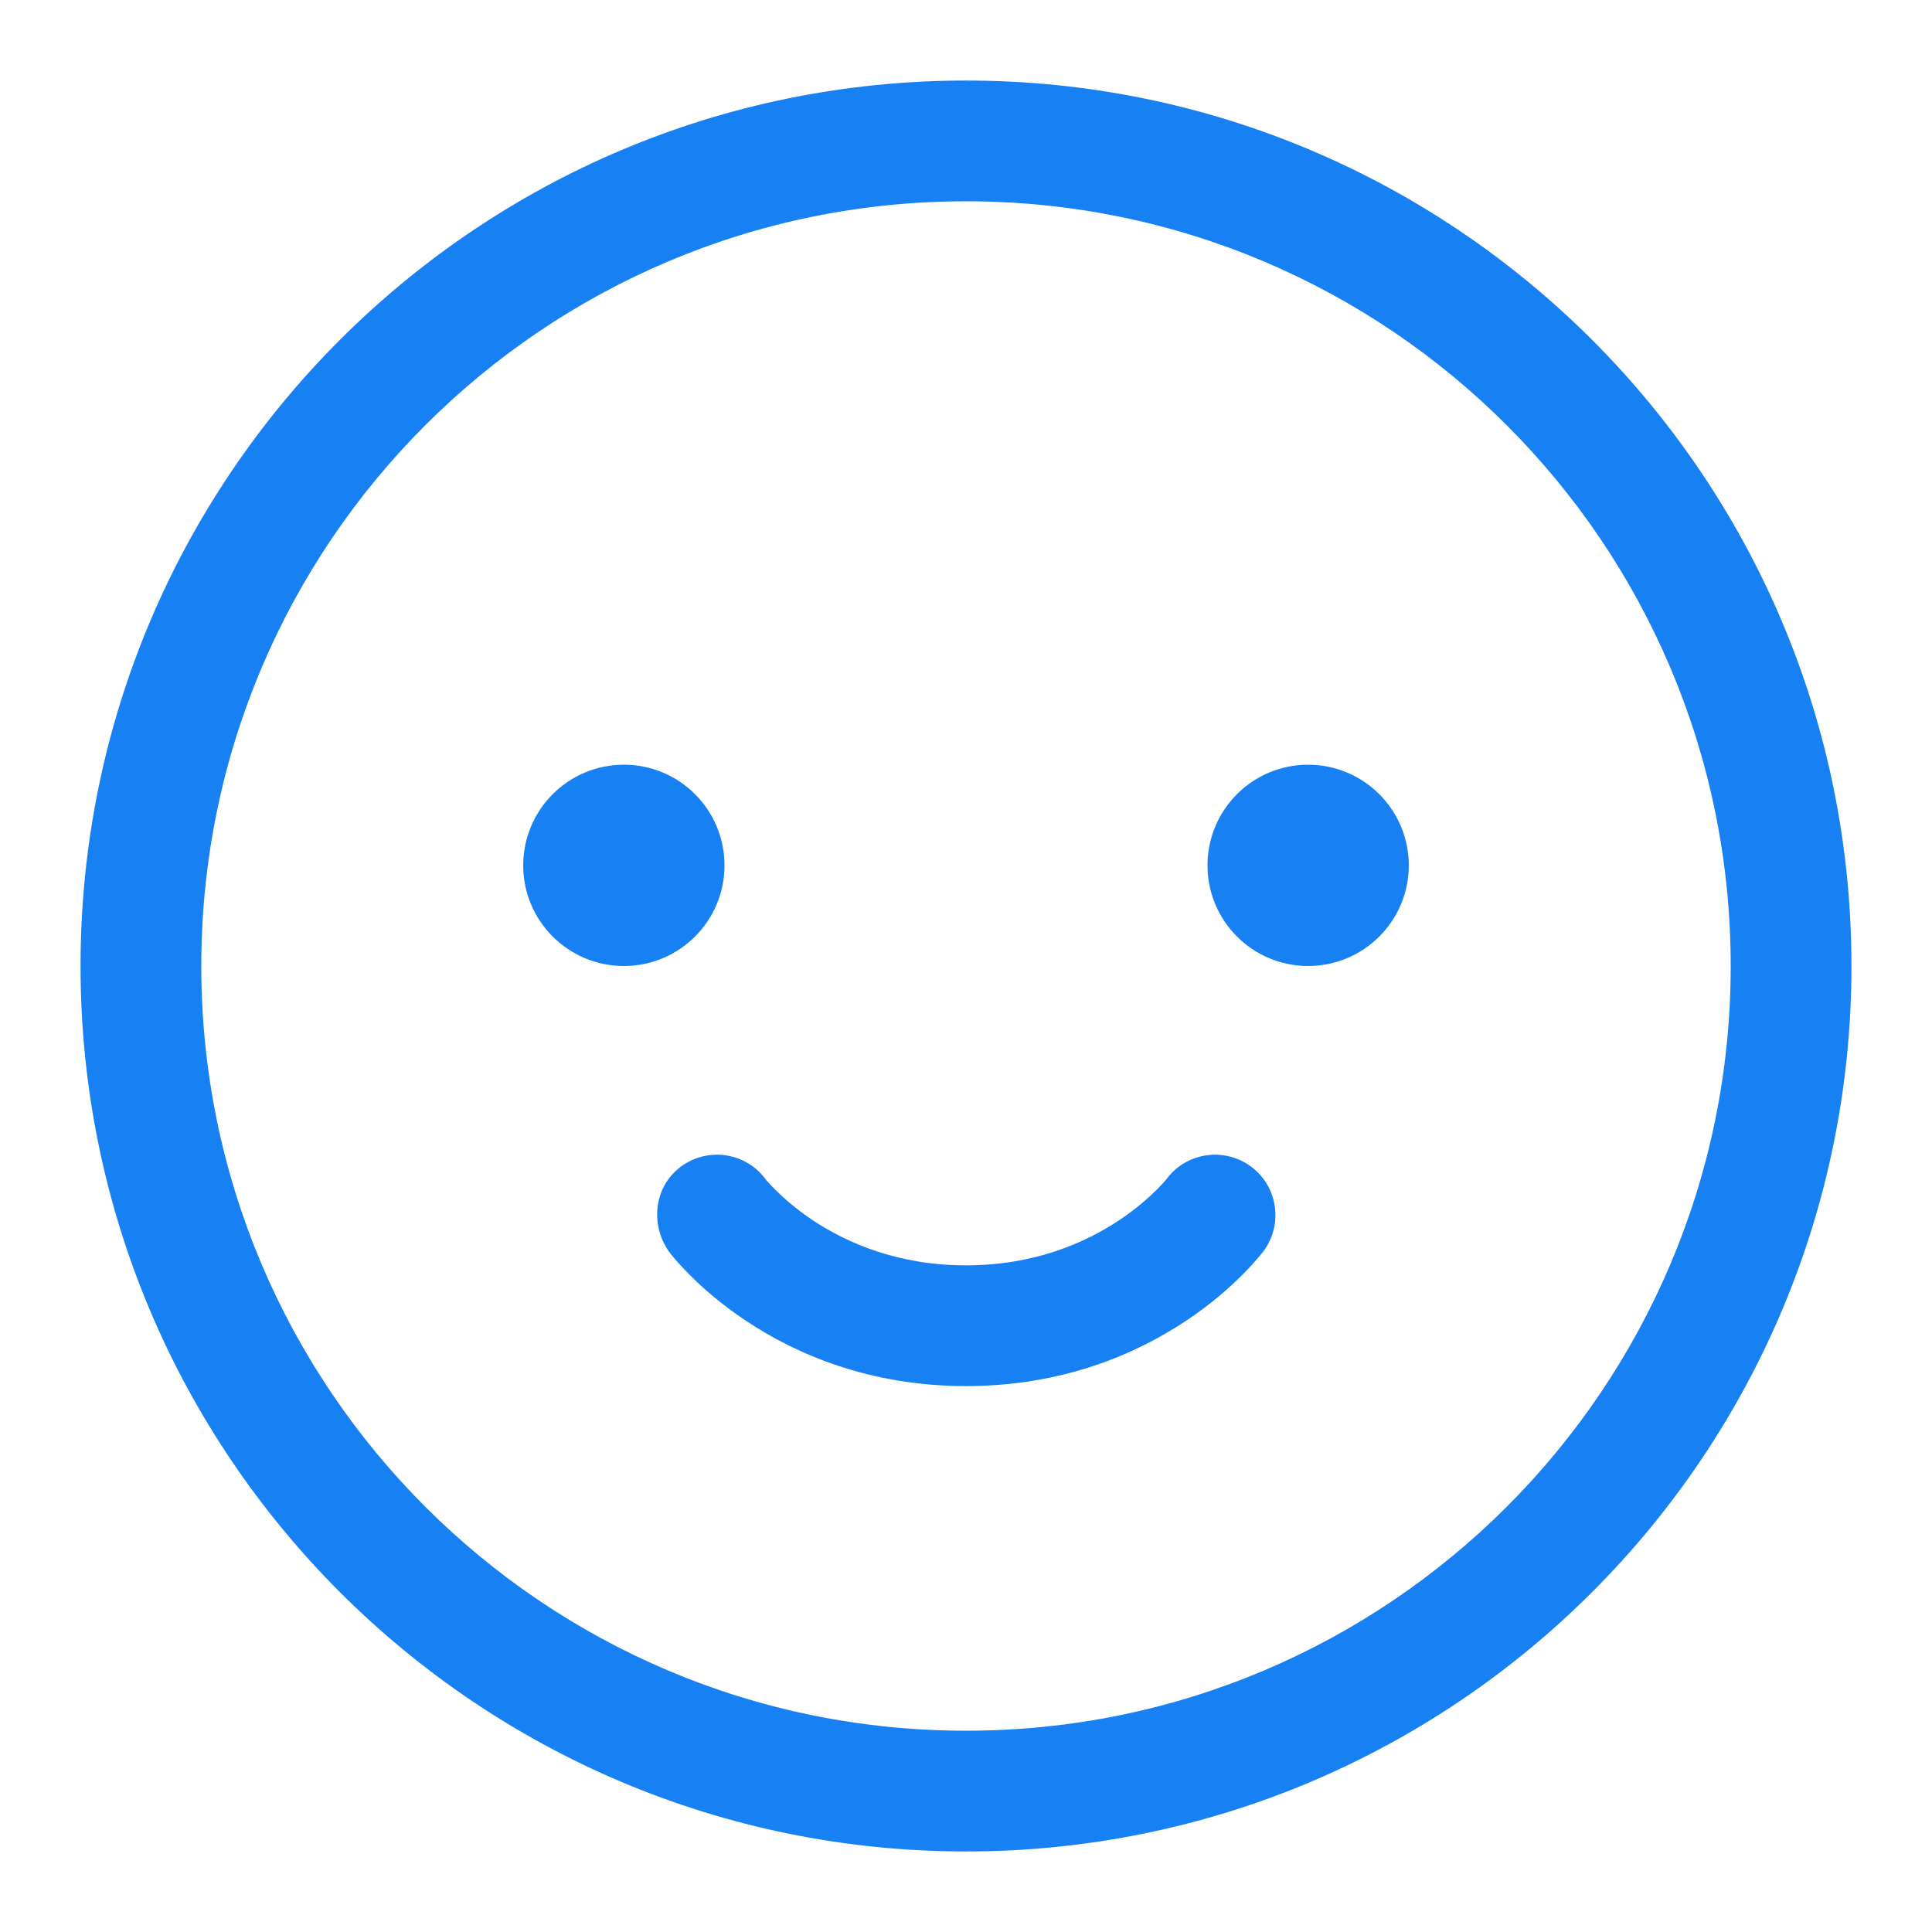 <svg width="16" height="16" viewBox="0 0 16 16" fill="none" xmlns="http://www.w3.org/2000/svg">
<path d="M5.637 9.663C5.857 9.498 6.169 9.541 6.335 9.759C6.34 9.765 6.344 9.771 6.349 9.777C6.363 9.793 6.387 9.819 6.42 9.852C6.487 9.919 6.59 10.011 6.73 10.105C7.009 10.29 7.43 10.479 8 10.479C8.57 10.479 8.991 10.29 9.269 10.105C9.41 10.011 9.513 9.919 9.58 9.852C9.613 9.819 9.637 9.793 9.651 9.777C9.655 9.771 9.66 9.765 9.665 9.759C9.831 9.541 10.143 9.498 10.363 9.663C10.583 9.828 10.628 10.142 10.463 10.363L10.445 10.385C10.436 10.396 10.424 10.41 10.41 10.427C10.381 10.461 10.34 10.507 10.287 10.559C10.182 10.665 10.028 10.801 9.824 10.937C9.415 11.21 8.805 11.479 8 11.479C7.195 11.479 6.585 11.21 6.176 10.937C5.972 10.801 5.818 10.665 5.713 10.559C5.634 10.48 5.581 10.418 5.555 10.385C5.383 10.164 5.406 9.836 5.637 9.663Z" fill="#1781F4"/>
<path fill-rule="evenodd" clip-rule="evenodd" d="M8 0.667C3.95 0.667 0.667 3.95 0.667 8C0.667 12.05 3.95 15.333 8 15.333C12.05 15.333 15.333 12.05 15.333 8C15.333 3.95 12.05 0.667 8 0.667ZM1.667 8C1.667 4.502 4.502 1.667 8 1.667C11.498 1.667 14.333 4.502 14.333 8C14.333 11.498 11.498 14.333 8 14.333C4.502 14.333 1.667 11.498 1.667 8Z" fill="#1781F4"/>
<path d="M6 7.167C6 7.627 5.627 8 5.167 8C4.706 8 4.333 7.627 4.333 7.167C4.333 6.706 4.706 6.333 5.167 6.333C5.627 6.333 6 6.706 6 7.167Z" fill="#1781F4"/>
<path d="M10.833 8C11.293 8 11.667 7.627 11.667 7.167C11.667 6.706 11.293 6.333 10.833 6.333C10.373 6.333 10 6.706 10 7.167C10 7.627 10.373 8 10.833 8Z" fill="#1781F4"/>
</svg>
